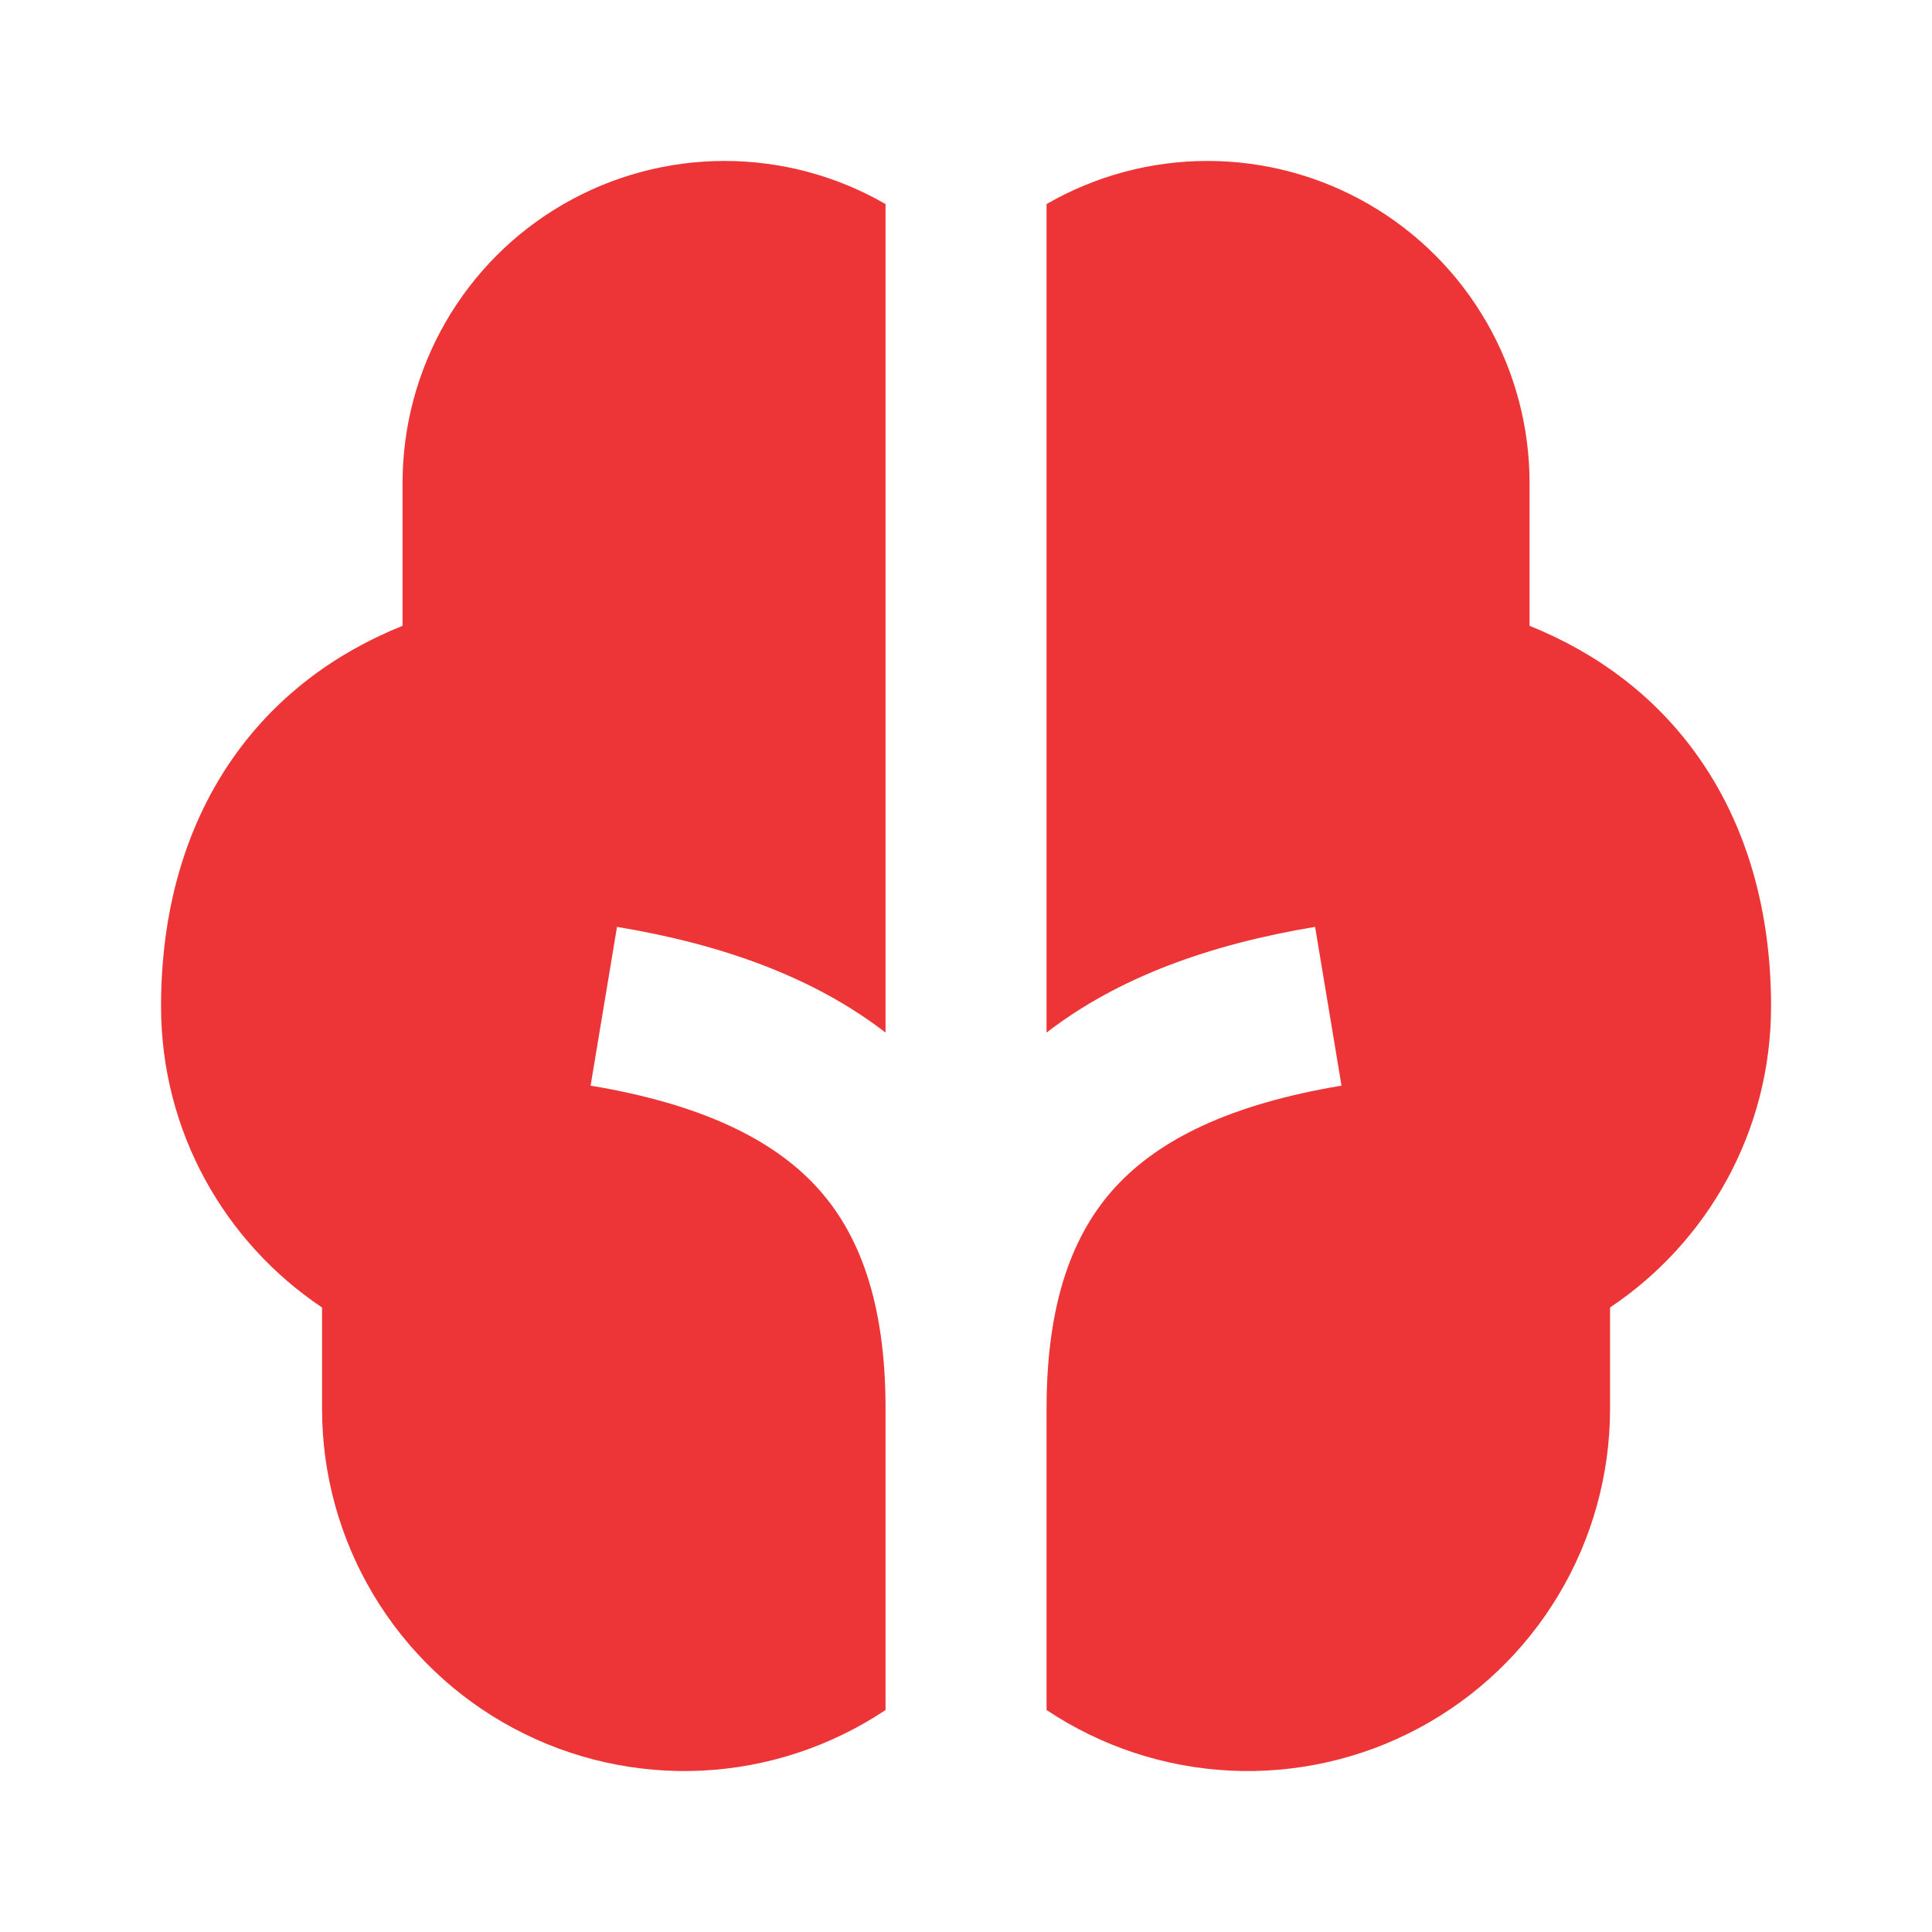<svg width="56" height="56" viewBox="0 0 56 56" fill="none" xmlns="http://www.w3.org/2000/svg">
<g id="ri:brain-fill">
<path id="Vector" d="M25.668 5.915C24.249 5.096 22.639 4.665 21.001 4.665C19.362 4.665 17.753 5.097 16.334 5.916C14.915 6.735 13.737 7.914 12.918 9.333C12.099 10.752 11.668 12.362 11.668 14.001V18.14C9.682 18.938 8.054 20.179 6.864 21.815C5.349 23.898 4.668 26.449 4.668 29.167C4.668 32.809 6.523 36.018 9.335 37.898V40.834C9.334 42.735 9.851 44.601 10.828 46.232C11.806 47.863 13.208 49.198 14.884 50.094C16.561 50.991 18.45 51.415 20.349 51.322C22.249 51.229 24.087 50.621 25.668 49.565V40.834C25.668 37.724 24.898 35.736 23.661 34.394C22.394 33.024 20.339 32.005 17.119 31.468L17.884 26.866C20.922 27.37 23.582 28.32 25.668 29.93V5.915ZM30.335 5.915V29.93C32.421 28.32 35.081 27.37 38.119 26.866L38.884 31.468C35.664 32.005 33.608 33.024 32.341 34.396C31.105 35.736 30.335 37.724 30.335 40.834V49.565C31.916 50.621 33.754 51.229 35.653 51.322C37.552 51.415 39.441 50.991 41.118 50.094C42.795 49.198 44.197 47.863 45.174 46.232C46.152 44.601 46.668 42.735 46.668 40.834V37.898C49.48 36.018 51.335 32.812 51.335 29.167C51.335 26.449 50.653 23.898 49.139 21.817C47.949 20.179 46.32 18.938 44.335 18.14V14.001C44.335 12.362 43.904 10.752 43.085 9.333C42.266 7.914 41.088 6.735 39.669 5.916C38.25 5.097 36.64 4.665 35.002 4.665C33.363 4.665 31.754 5.096 30.335 5.915Z" fill="#ED3537"/>
</g>
</svg>
